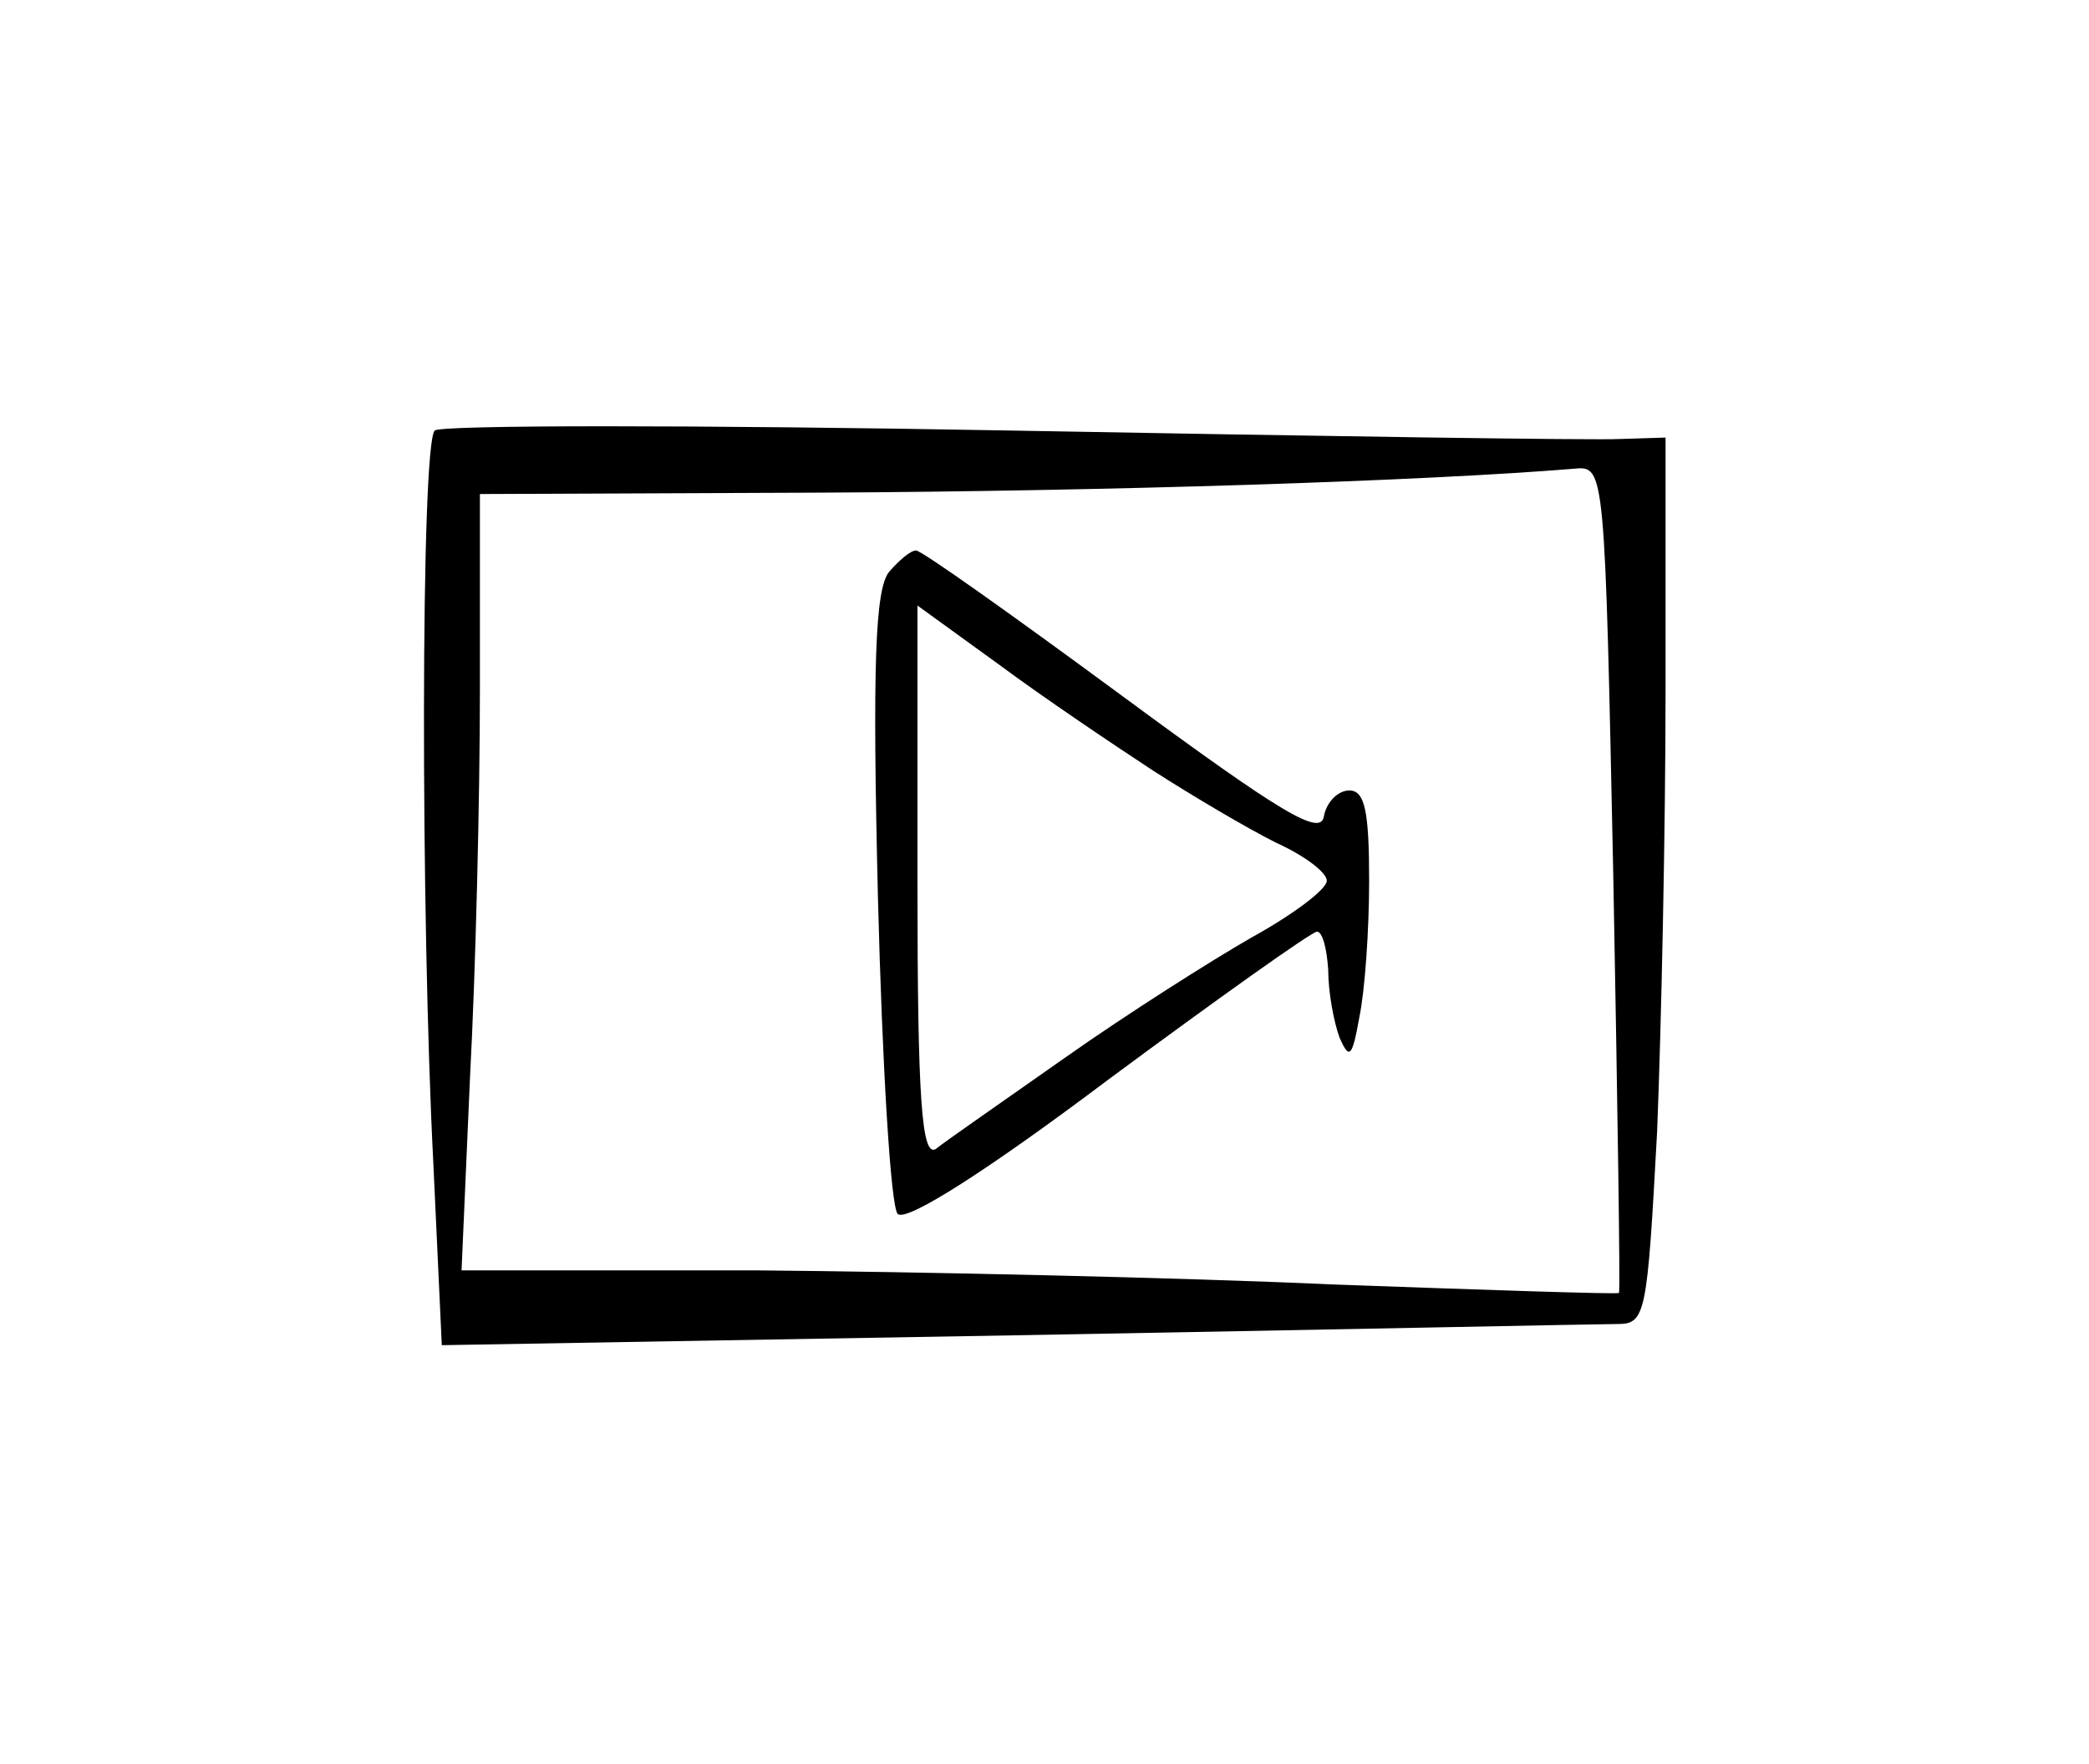 <?xml version="1.0" standalone="no"?>
<!DOCTYPE svg PUBLIC "-//W3C//DTD SVG 20010904//EN"
 "http://www.w3.org/TR/2001/REC-SVG-20010904/DTD/svg10.dtd">
<svg version="1.0" xmlns="http://www.w3.org/2000/svg"
 width="148pt" height="125pt" viewBox="0 0 148 125"
 preserveAspectRatio="xMidYMid meet">
<g transform="translate(0,125) scale(0.1,-0.1)"
fill="#000000" stroke="none">
<path d="M308 945 c-10 -10 -10 -344 -1 -519 l6 -129 406 7 c223 4 415 8 427
8 20 0 21 7 28 136 3 74 6 215 6 314 l0 178 -32 -1 c-18 -1 -213 2 -433 6
-220 4 -403 4 -407 0z m835 -317 c3 -161 5 -293 4 -294 -1 -1 -92 2 -202 6
-110 5 -294 9 -409 10 l-209 0 6 137 c4 75 7 198 7 275 l0 138 243 1 c199 1
424 8 533 17 21 2 21 -2 27 -290z"/>
<path d="M630 845 c-10 -12 -12 -66 -8 -231 3 -118 9 -219 14 -224 6 -6 64 31
149 95 77 57 143 104 148 105 4 0 7 -12 8 -27 0 -16 4 -37 8 -48 7 -16 9 -14
14 14 4 19 7 62 7 97 0 49 -3 64 -14 64 -8 0 -16 -8 -18 -18 -2 -15 -29 1
-143 85 -76 56 -142 103 -146 103 -4 0 -12 -7 -19 -15z m187 -141 c28 -18 67
-41 87 -51 20 -9 36 -21 36 -27 0 -6 -24 -24 -53 -40 -28 -16 -88 -54 -132
-85 -44 -31 -86 -60 -92 -65 -10 -6 -13 35 -13 189 l0 196 58 -42 c31 -23 80
-56 109 -75z"/>
</g>
</svg>
